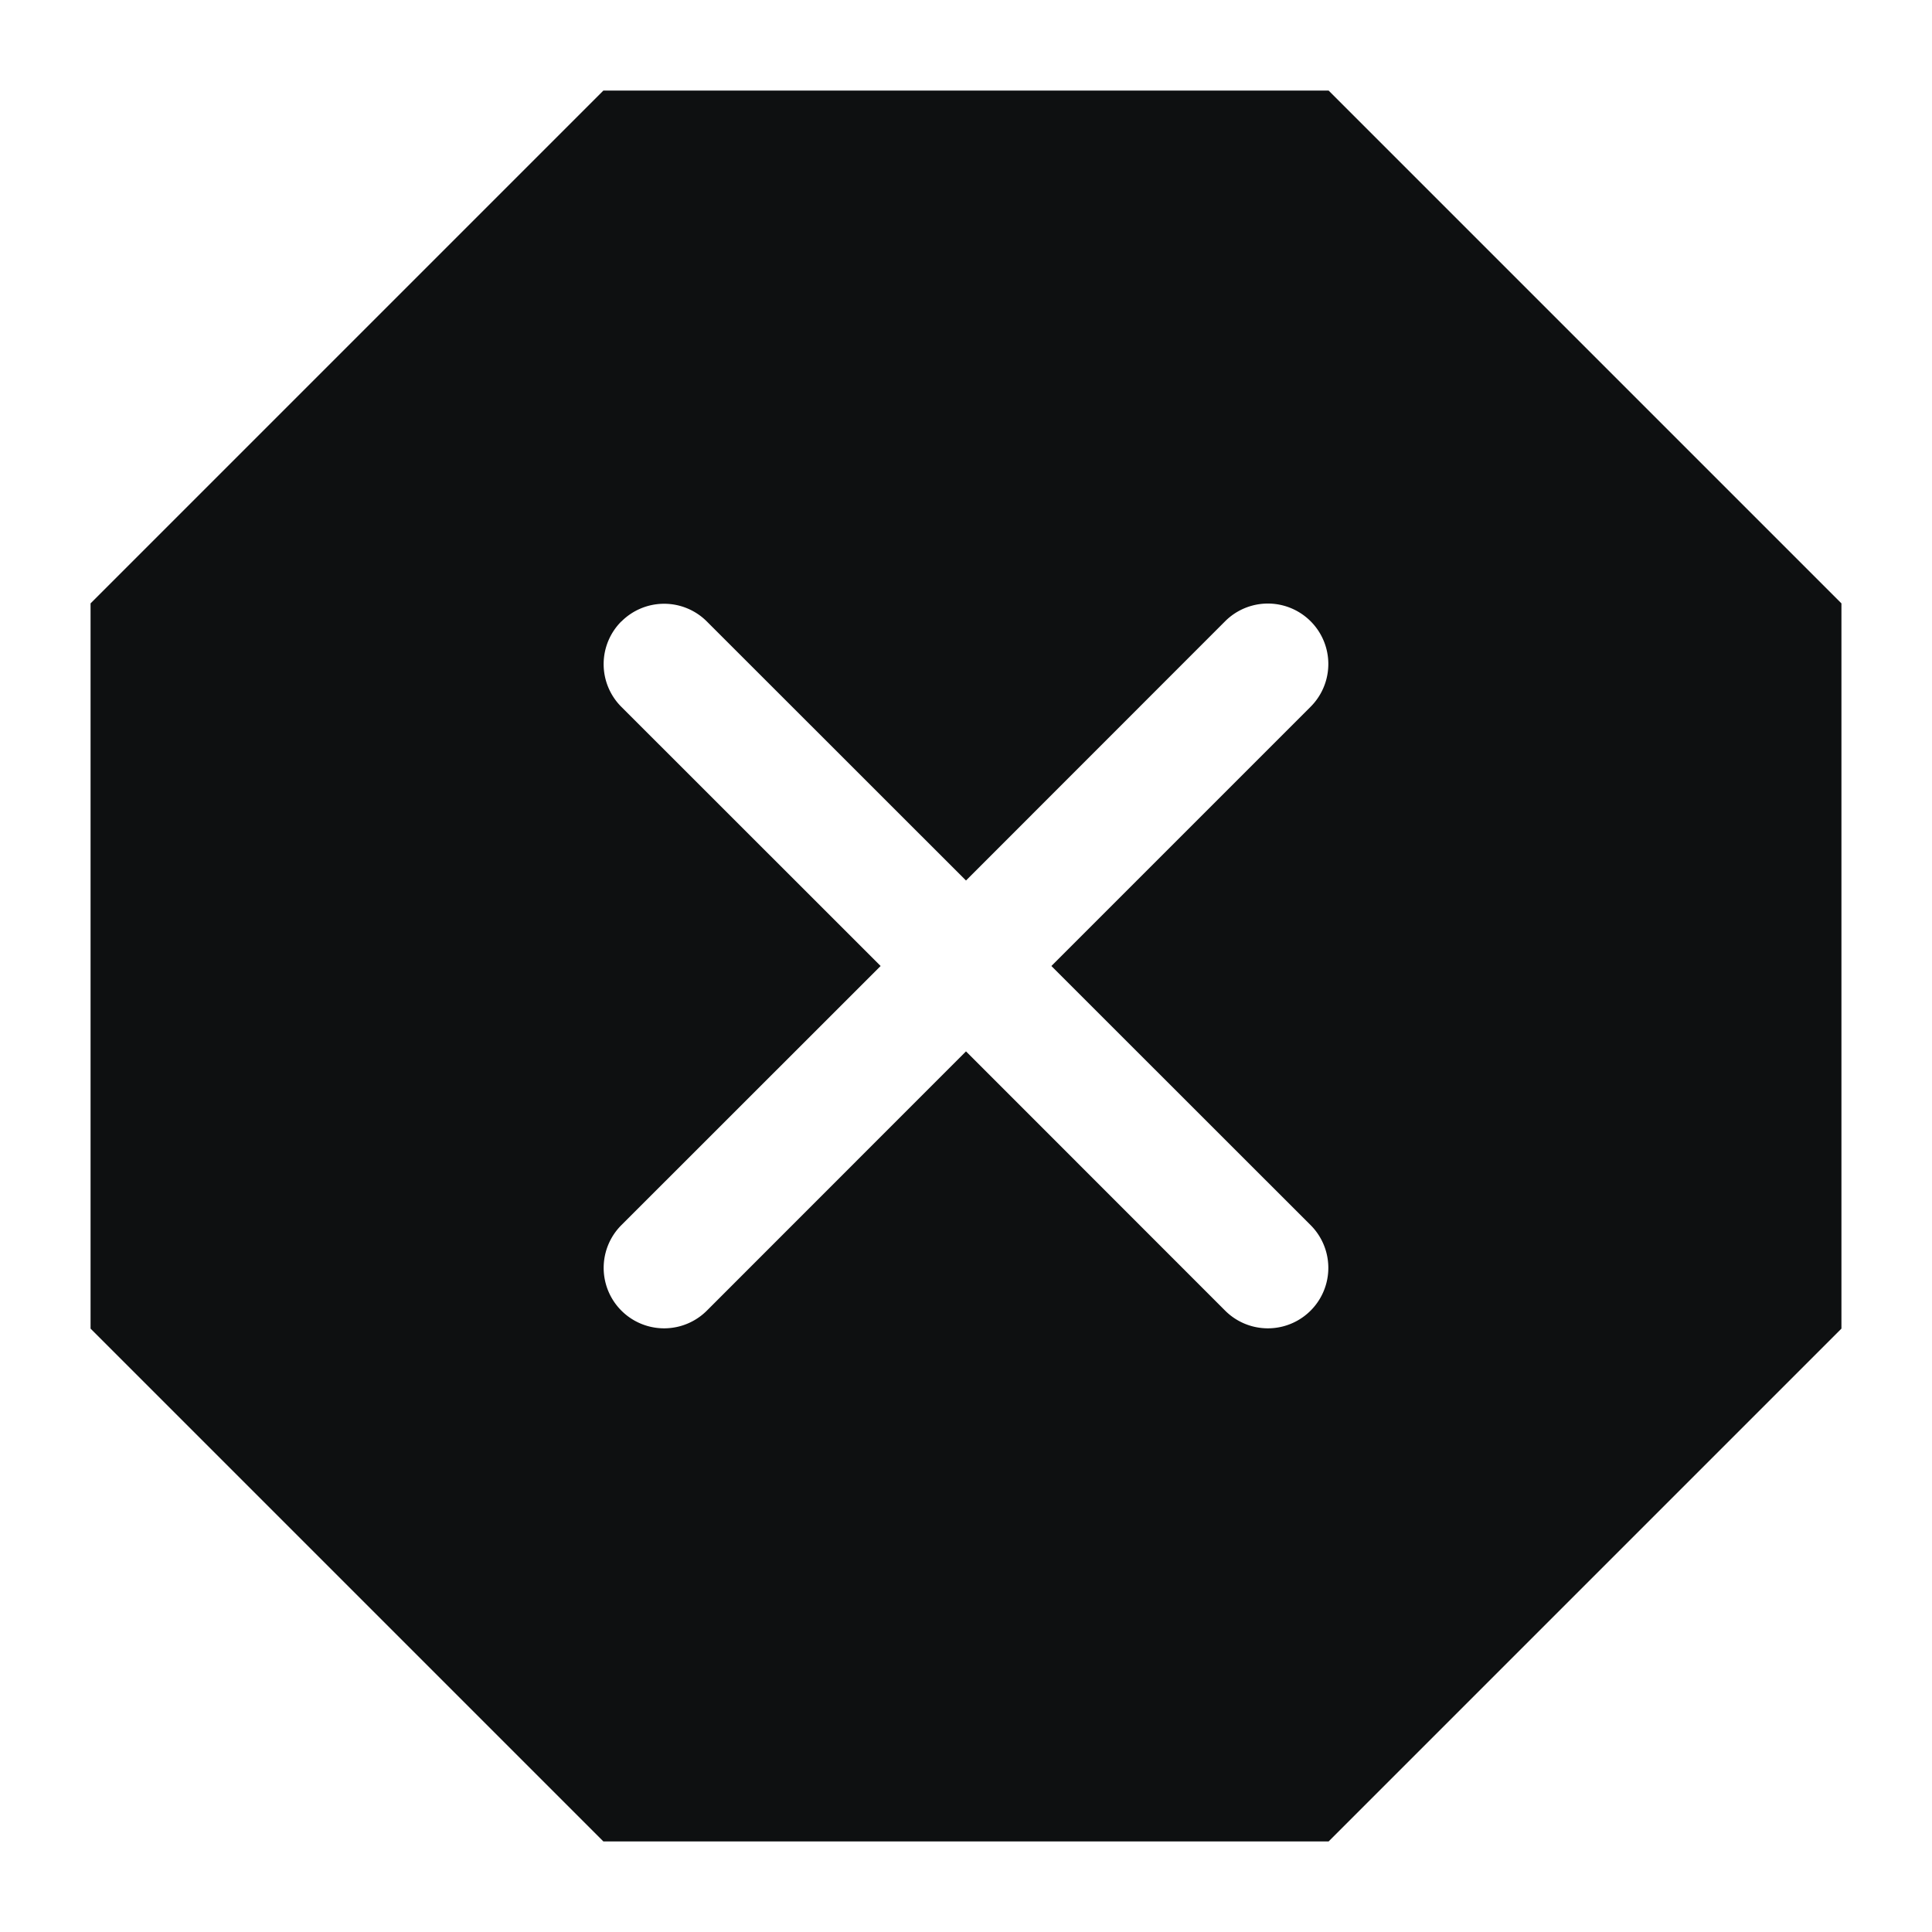 <svg xmlns="http://www.w3.org/2000/svg" fill="none" viewBox="0 0 16 16"><path fill="#0E1011" fill-rule="evenodd" d="M15.25 4.997 11.003.75H4.997L.75 4.997v6.006l4.247 4.247h6.006l4.247-4.247V4.997Zm-10.104.15a.5.5 0 0 1 .708 0L8 7.292l2.146-2.147a.5.5 0 0 1 .708.708L8.707 8l2.147 2.146a.5.5 0 0 1-.708.708L8 8.707l-2.146 2.147a.5.5 0 0 1-.708-.708L7.293 8 5.146 5.854a.5.5 0 0 1 0-.708Z" clip-rule="evenodd"/></svg>